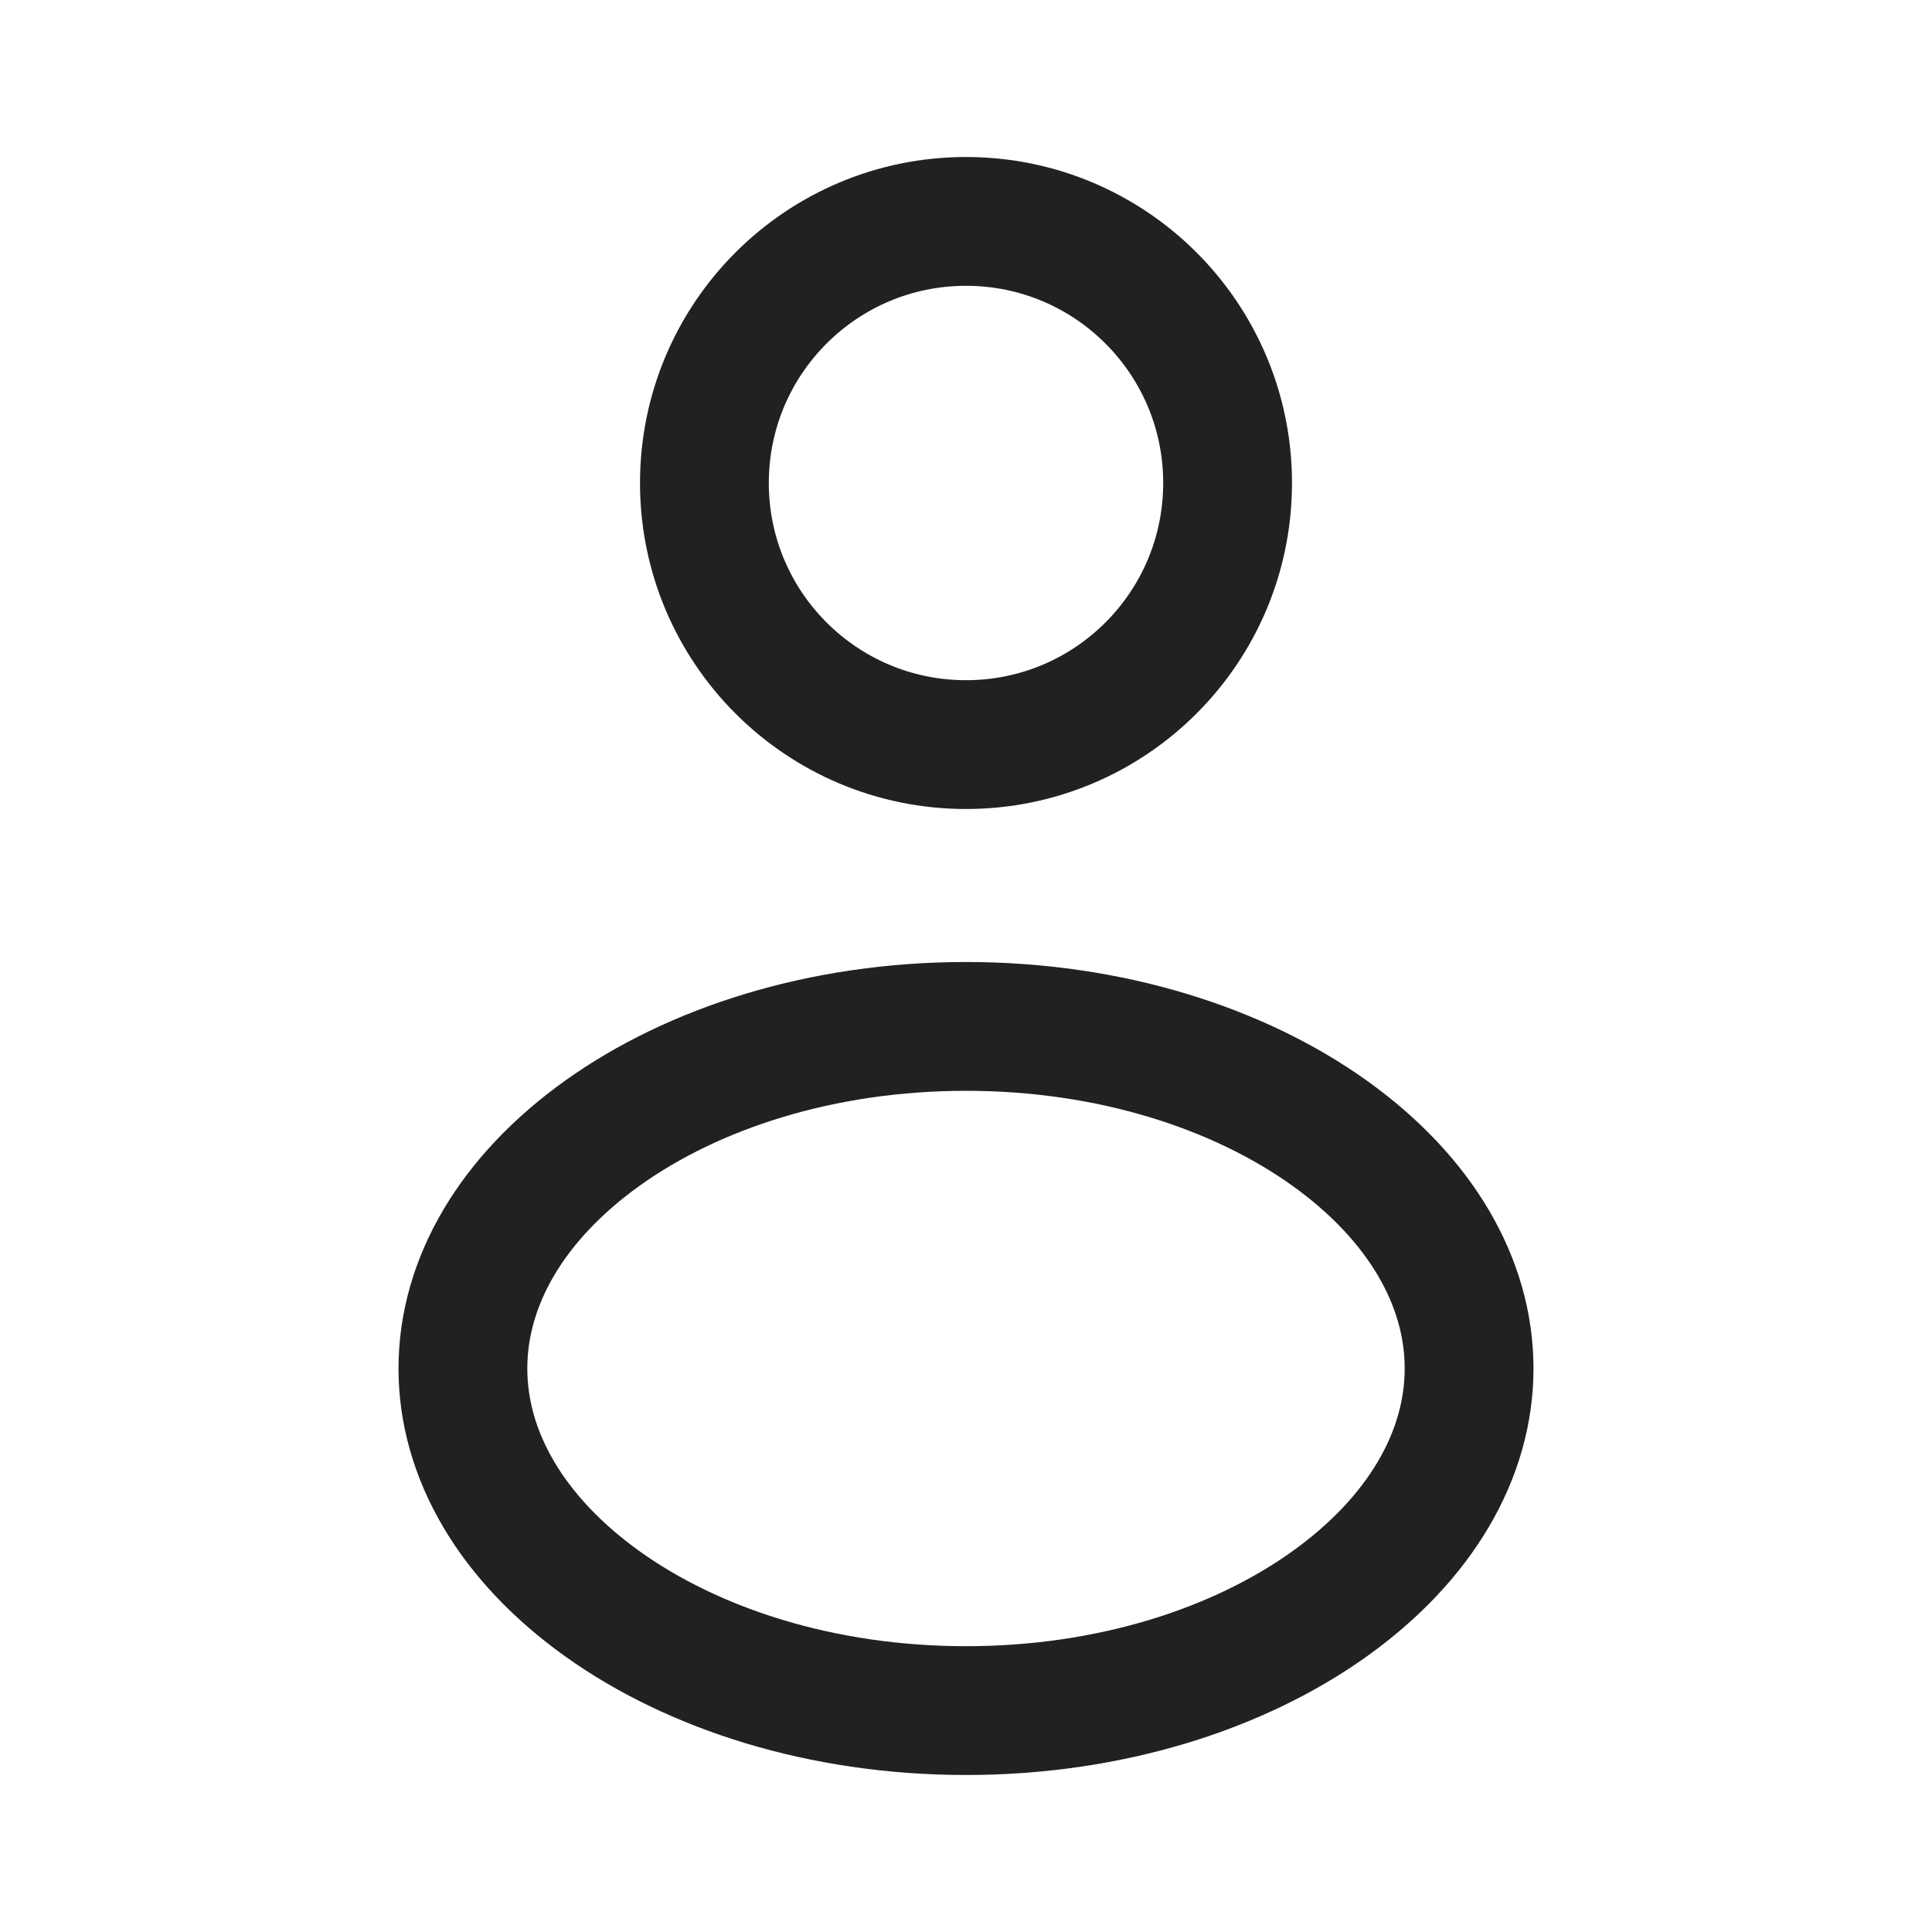 <svg width="30" height="30" viewBox="0 0 30 30" fill="none" xmlns="http://www.w3.org/2000/svg">
<path d="M19.062 7.5C19.062 9.744 17.244 11.562 15 11.562C12.756 11.562 10.938 9.744 10.938 7.5C10.938 5.256 12.756 3.438 15 3.438C17.244 3.438 19.062 5.256 19.062 7.5Z" stroke="#1F2123" stroke-width="2"/>
<path d="M22.812 21.25C22.812 22.595 22.051 23.9 20.642 24.907C19.235 25.912 17.243 26.562 15 26.562C12.757 26.562 10.765 25.912 9.358 24.907C7.949 23.9 7.188 22.595 7.188 21.25C7.188 19.905 7.949 18.6 9.358 17.593C10.765 16.588 12.757 15.938 15 15.938C17.243 15.938 19.235 16.588 20.642 17.593C22.051 18.6 22.812 19.905 22.812 21.25Z" stroke="#1F2123" stroke-width="2"/>
</svg>
